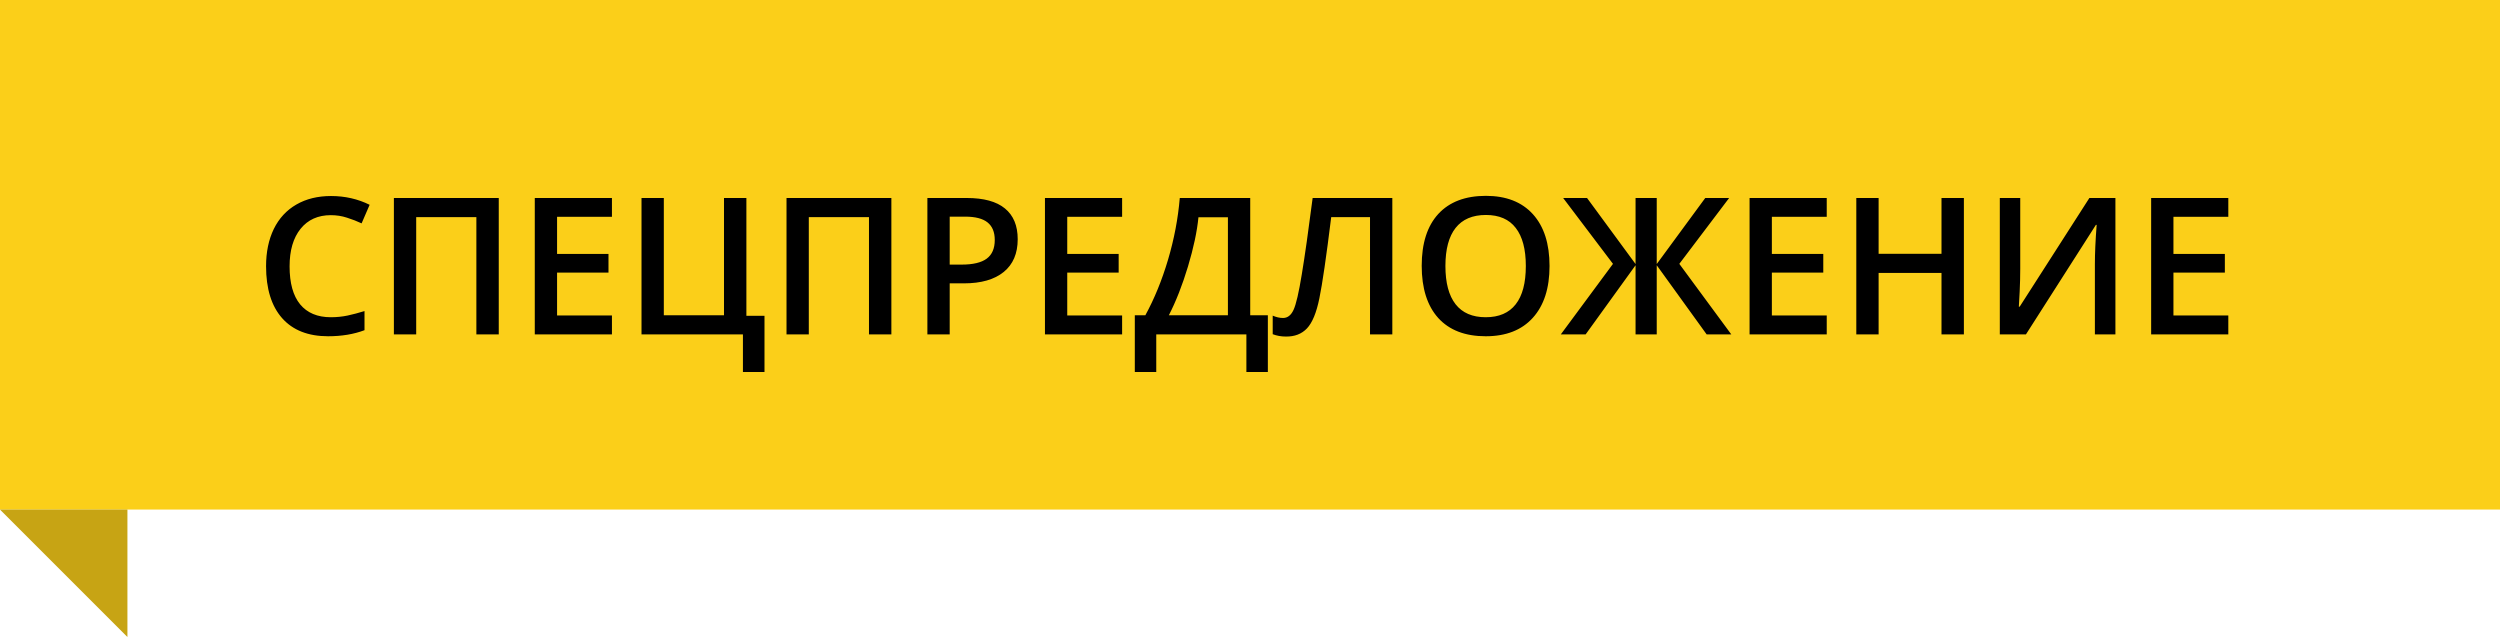 <svg width="157" height="40" viewBox="0 0 157 40" fill="none" xmlns="http://www.w3.org/2000/svg">
<rect width="157" height="32" fill="#FBCF19"/>
<path d="M20.775 13.512C19.971 13.512 19.338 13.797 18.877 14.367C18.416 14.938 18.186 15.725 18.186 16.729C18.186 17.779 18.406 18.574 18.848 19.113C19.293 19.652 19.936 19.922 20.775 19.922C21.139 19.922 21.49 19.887 21.83 19.816C22.17 19.742 22.523 19.648 22.891 19.535V20.736C22.219 20.99 21.457 21.117 20.605 21.117C19.352 21.117 18.389 20.738 17.717 19.98C17.045 19.219 16.709 18.131 16.709 16.717C16.709 15.826 16.871 15.047 17.195 14.379C17.523 13.711 17.996 13.199 18.613 12.844C19.23 12.488 19.955 12.31 20.787 12.31C21.662 12.31 22.471 12.494 23.213 12.861L22.709 14.027C22.42 13.891 22.113 13.771 21.789 13.67C21.469 13.565 21.131 13.512 20.775 13.512ZM31.322 21H29.916V13.635H26.137V21H24.736V12.434H31.322V21ZM38.43 21H33.584V12.434H38.43V13.617H34.984V15.949H38.213V17.121H34.984V19.811H38.43V21ZM46.873 19.834H48.01V23.361H46.656V21H40.287V12.434H41.688V19.799H45.467V12.434H46.873V19.834ZM55.978 21H54.572V13.635H50.793V21H49.393V12.434H55.978V21ZM63.912 15.023C63.912 15.918 63.619 16.604 63.033 17.08C62.447 17.557 61.613 17.795 60.531 17.795H59.641V21H58.24V12.434H60.707C61.777 12.434 62.578 12.652 63.109 13.09C63.645 13.527 63.912 14.172 63.912 15.023ZM59.641 16.617H60.385C61.103 16.617 61.631 16.492 61.967 16.242C62.303 15.992 62.471 15.602 62.471 15.07C62.471 14.578 62.32 14.211 62.02 13.969C61.719 13.727 61.25 13.605 60.613 13.605H59.641V16.617ZM70.469 21H65.623V12.434H70.469V13.617H67.023V15.949H70.252V17.121H67.023V19.811H70.469V21ZM71.266 19.799H71.928C72.494 18.764 72.969 17.602 73.352 16.312C73.734 15.023 73.981 13.73 74.09 12.434H78.514V19.799H79.621V23.361H78.273V21H72.613V23.361H71.266V19.799ZM75.262 13.646C75.176 14.533 74.957 15.562 74.606 16.734C74.254 17.902 73.853 18.924 73.404 19.799H77.113V13.646H75.262ZM87.438 21H86.037V13.635H83.6C83.291 16.135 83.043 17.836 82.856 18.738C82.672 19.641 82.412 20.27 82.076 20.625C81.74 20.977 81.295 21.146 80.74 21.135C80.455 21.135 80.184 21.086 79.926 20.988V19.822C80.148 19.92 80.365 19.969 80.576 19.969C80.857 19.969 81.076 19.801 81.232 19.465C81.393 19.125 81.566 18.377 81.754 17.221C81.945 16.064 82.172 14.469 82.434 12.434H87.438V21ZM97.311 16.705C97.311 18.1 96.961 19.184 96.262 19.957C95.566 20.73 94.58 21.117 93.303 21.117C92.01 21.117 91.016 20.734 90.32 19.969C89.629 19.199 89.283 18.107 89.283 16.693C89.283 15.279 89.631 14.193 90.326 13.435C91.025 12.678 92.022 12.299 93.314 12.299C94.588 12.299 95.572 12.684 96.268 13.453C96.963 14.223 97.311 15.307 97.311 16.705ZM90.772 16.705C90.772 17.76 90.984 18.561 91.41 19.107C91.836 19.65 92.467 19.922 93.303 19.922C94.135 19.922 94.762 19.652 95.184 19.113C95.609 18.574 95.822 17.771 95.822 16.705C95.822 15.654 95.611 14.857 95.189 14.315C94.772 13.771 94.147 13.5 93.314 13.5C92.475 13.5 91.84 13.771 91.41 14.315C90.984 14.857 90.772 15.654 90.772 16.705ZM101.295 16.57L98.166 12.434H99.666L102.713 16.582V12.434H104.043V16.582L107.09 12.434H108.59L105.461 16.57L108.725 21H107.178L104.043 16.658V21H102.713V16.658L99.578 21H98.019L101.295 16.57ZM114.719 21H109.873V12.434H114.719V13.617H111.273V15.949H114.502V17.121H111.273V19.811H114.719V21ZM123.332 21H121.926V17.139H117.977V21H116.576V12.434H117.977V15.938H121.926V12.434H123.332V21ZM125.588 12.434H126.871V16.887C126.871 17.352 126.859 17.822 126.836 18.299C126.812 18.771 126.795 19.092 126.783 19.26H126.836L131.213 12.434H132.848V21H131.559V16.582C131.559 15.906 131.596 15.086 131.67 14.121H131.623L127.229 21H125.588V12.434ZM139.938 21H135.092V12.434H139.938V13.617H136.492V15.949H139.721V17.121H136.492V19.811H139.938V21Z" fill="black"/>
<path d="M0 32H8V40L0 32Z" fill="#FBCF19"/>
<path d="M0 32H8V40L0 32Z" fill="black" fill-opacity="0.21"/>
</svg>
